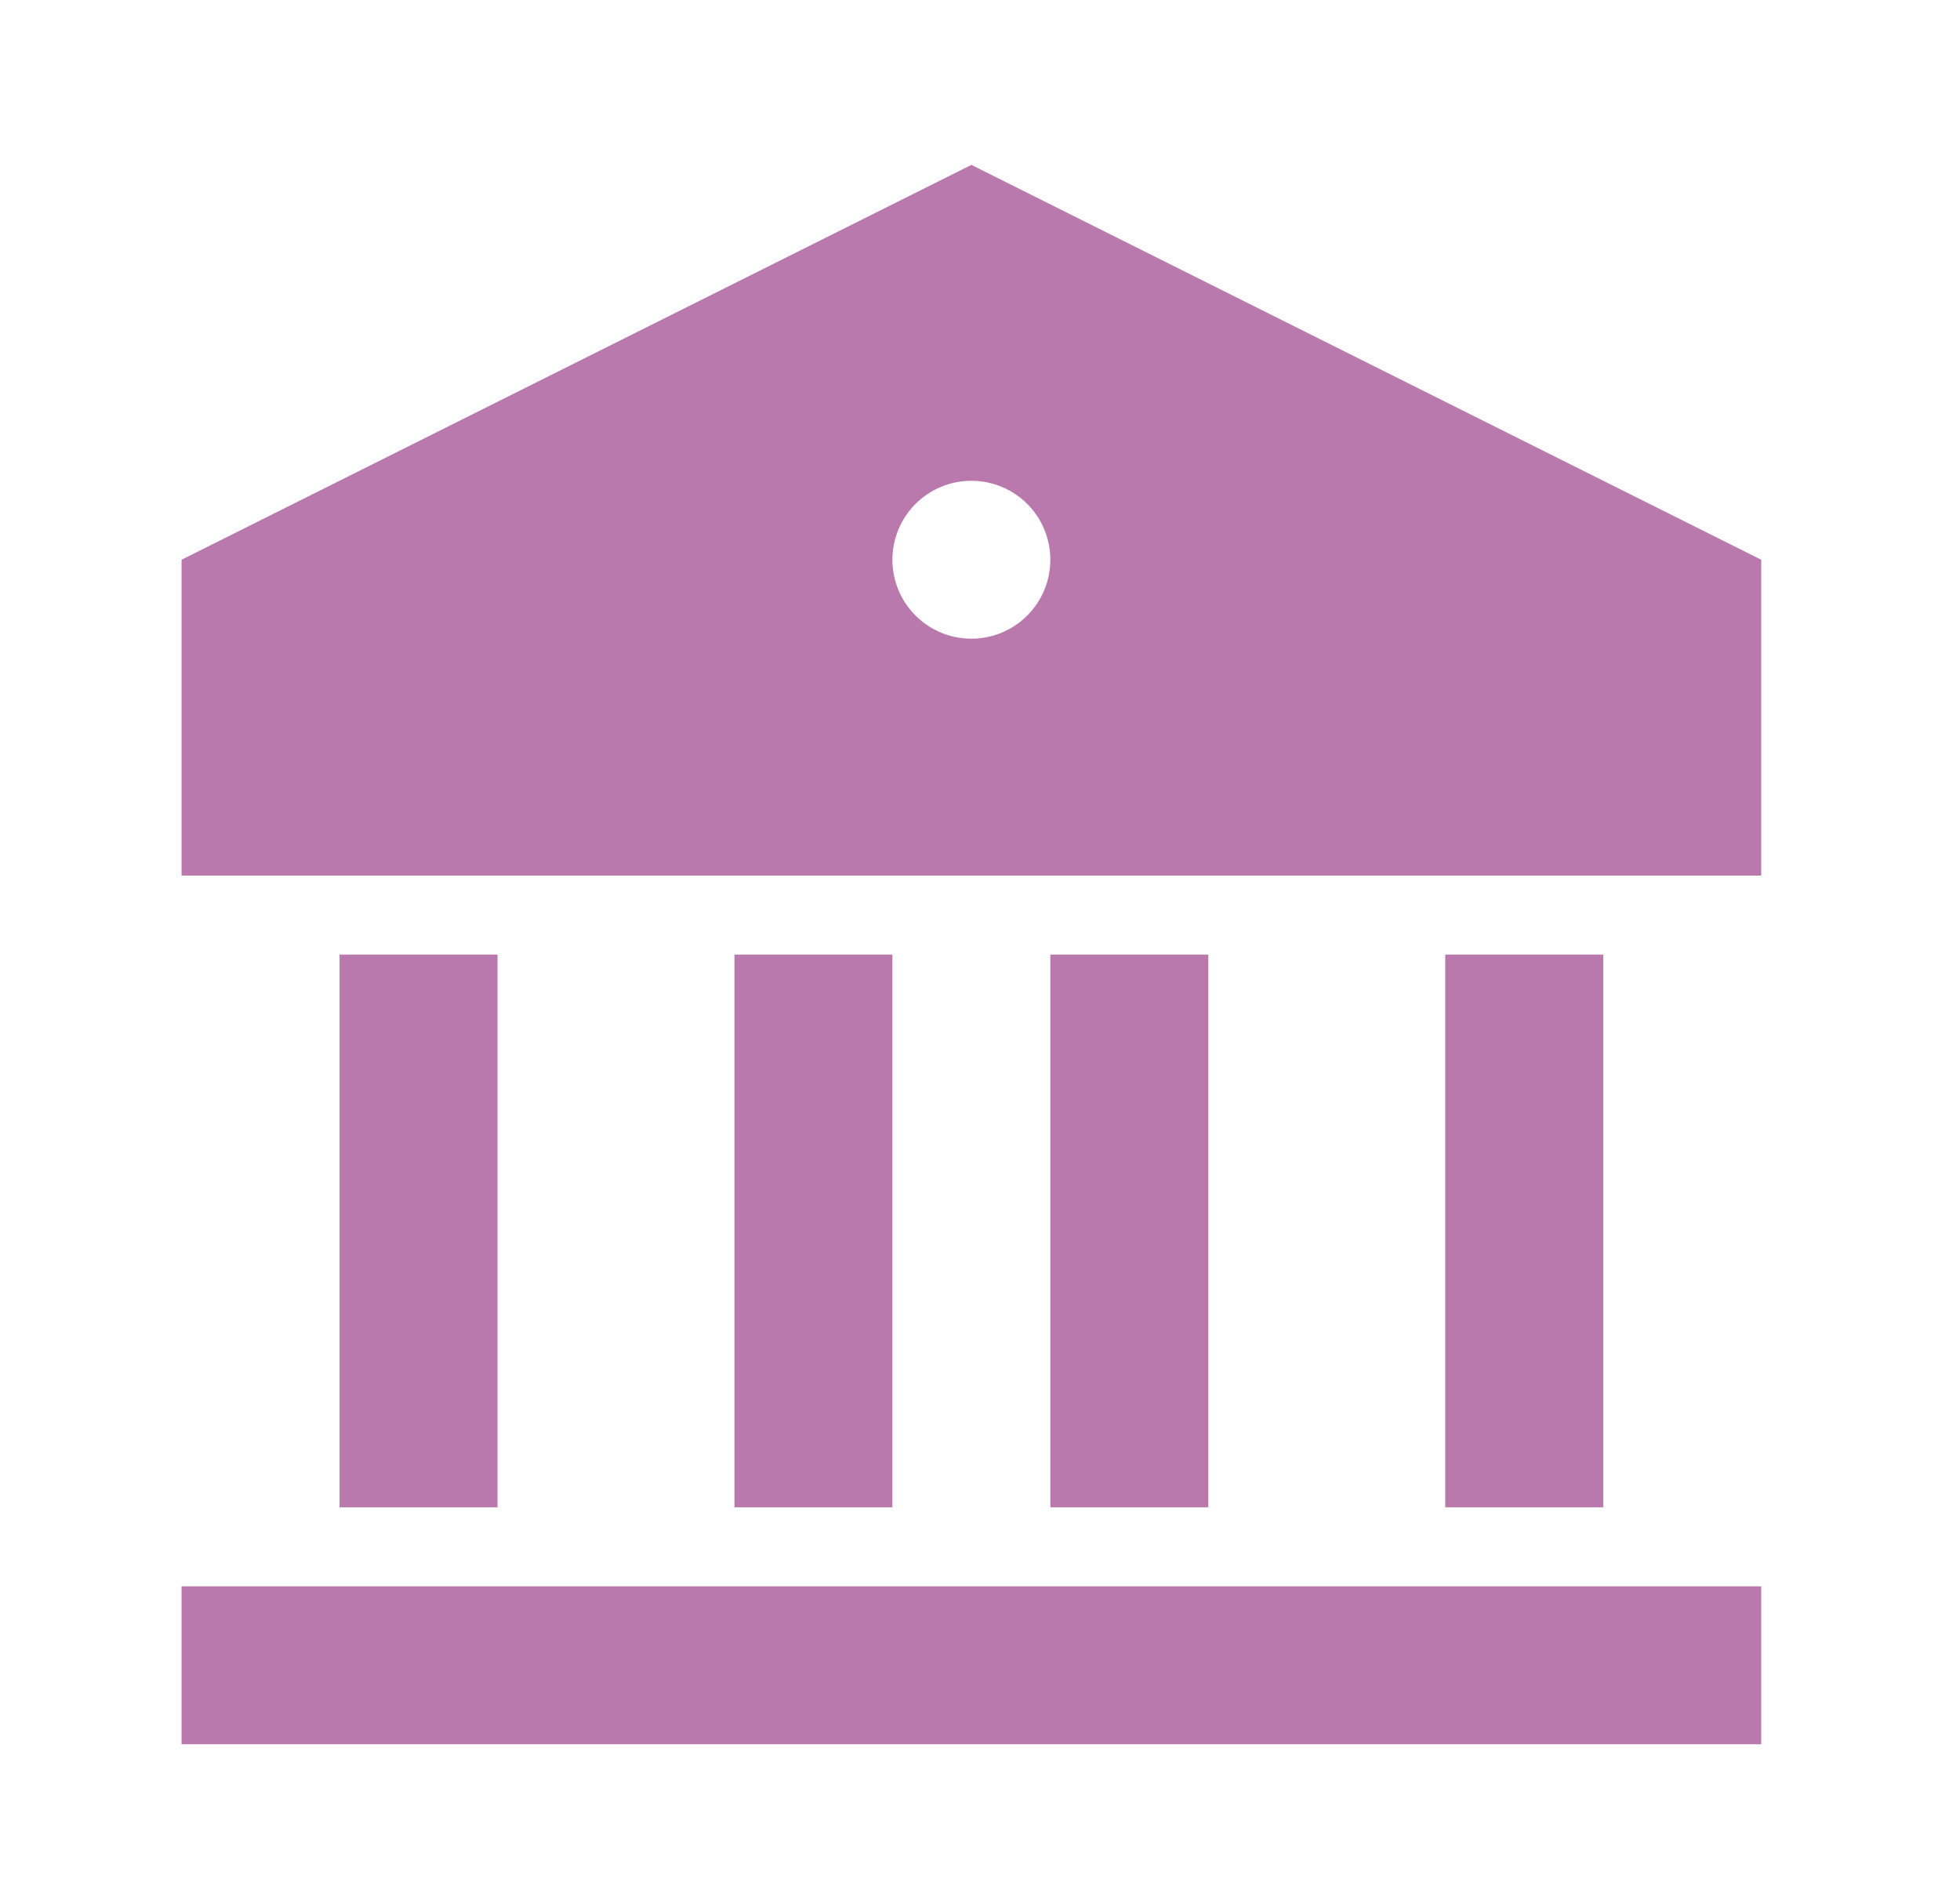 <svg width="35" height="34" viewBox="0 0 35 34" fill="none" xmlns="http://www.w3.org/2000/svg">
<g filter="url(#filter0_d_379_7440)">
<path d="M3.242 25.728H31.45V28.549H3.242V25.728ZM6.063 14.445H8.884V24.317H6.063V14.445ZM13.115 14.445H15.936V24.317H13.115V14.445ZM18.756 14.445H21.577V24.317H18.756V14.445ZM25.808 14.445H28.629V24.317H25.808V14.445ZM3.242 7.393L17.346 0.341L31.45 7.393V13.034H3.242V7.393ZM17.346 8.803C17.72 8.803 18.079 8.655 18.343 8.39C18.608 8.126 18.756 7.767 18.756 7.393C18.756 7.019 18.608 6.66 18.343 6.396C18.079 6.131 17.72 5.983 17.346 5.983C16.972 5.983 16.613 6.131 16.349 6.396C16.084 6.66 15.936 7.019 15.936 7.393C15.936 7.767 16.084 8.126 16.349 8.39C16.613 8.655 16.972 8.803 17.346 8.803V8.803Z" fill="#BA79AD"/>
</g>
<defs>
<filter id="filter0_d_379_7440" x="0.638" y="0.341" width="33.416" height="33.415" filterUnits="userSpaceOnUse" color-interpolation-filters="sRGB">
<feFlood flood-opacity="0" result="BackgroundImageFix"/>
<feColorMatrix in="SourceAlpha" type="matrix" values="0 0 0 0 0 0 0 0 0 0 0 0 0 0 0 0 0 0 127 0" result="hardAlpha"/>
<feOffset dy="2.604"/>
<feGaussianBlur stdDeviation="1.302"/>
<feComposite in2="hardAlpha" operator="out"/>
<feColorMatrix type="matrix" values="0 0 0 0 0.817 0 0 0 0 0.817 0 0 0 0 0.817 0 0 0 1 0"/>
<feBlend mode="normal" in2="BackgroundImageFix" result="effect1_dropShadow_379_7440"/>
<feBlend mode="normal" in="SourceGraphic" in2="effect1_dropShadow_379_7440" result="shape"/>
</filter>
</defs>
</svg>
